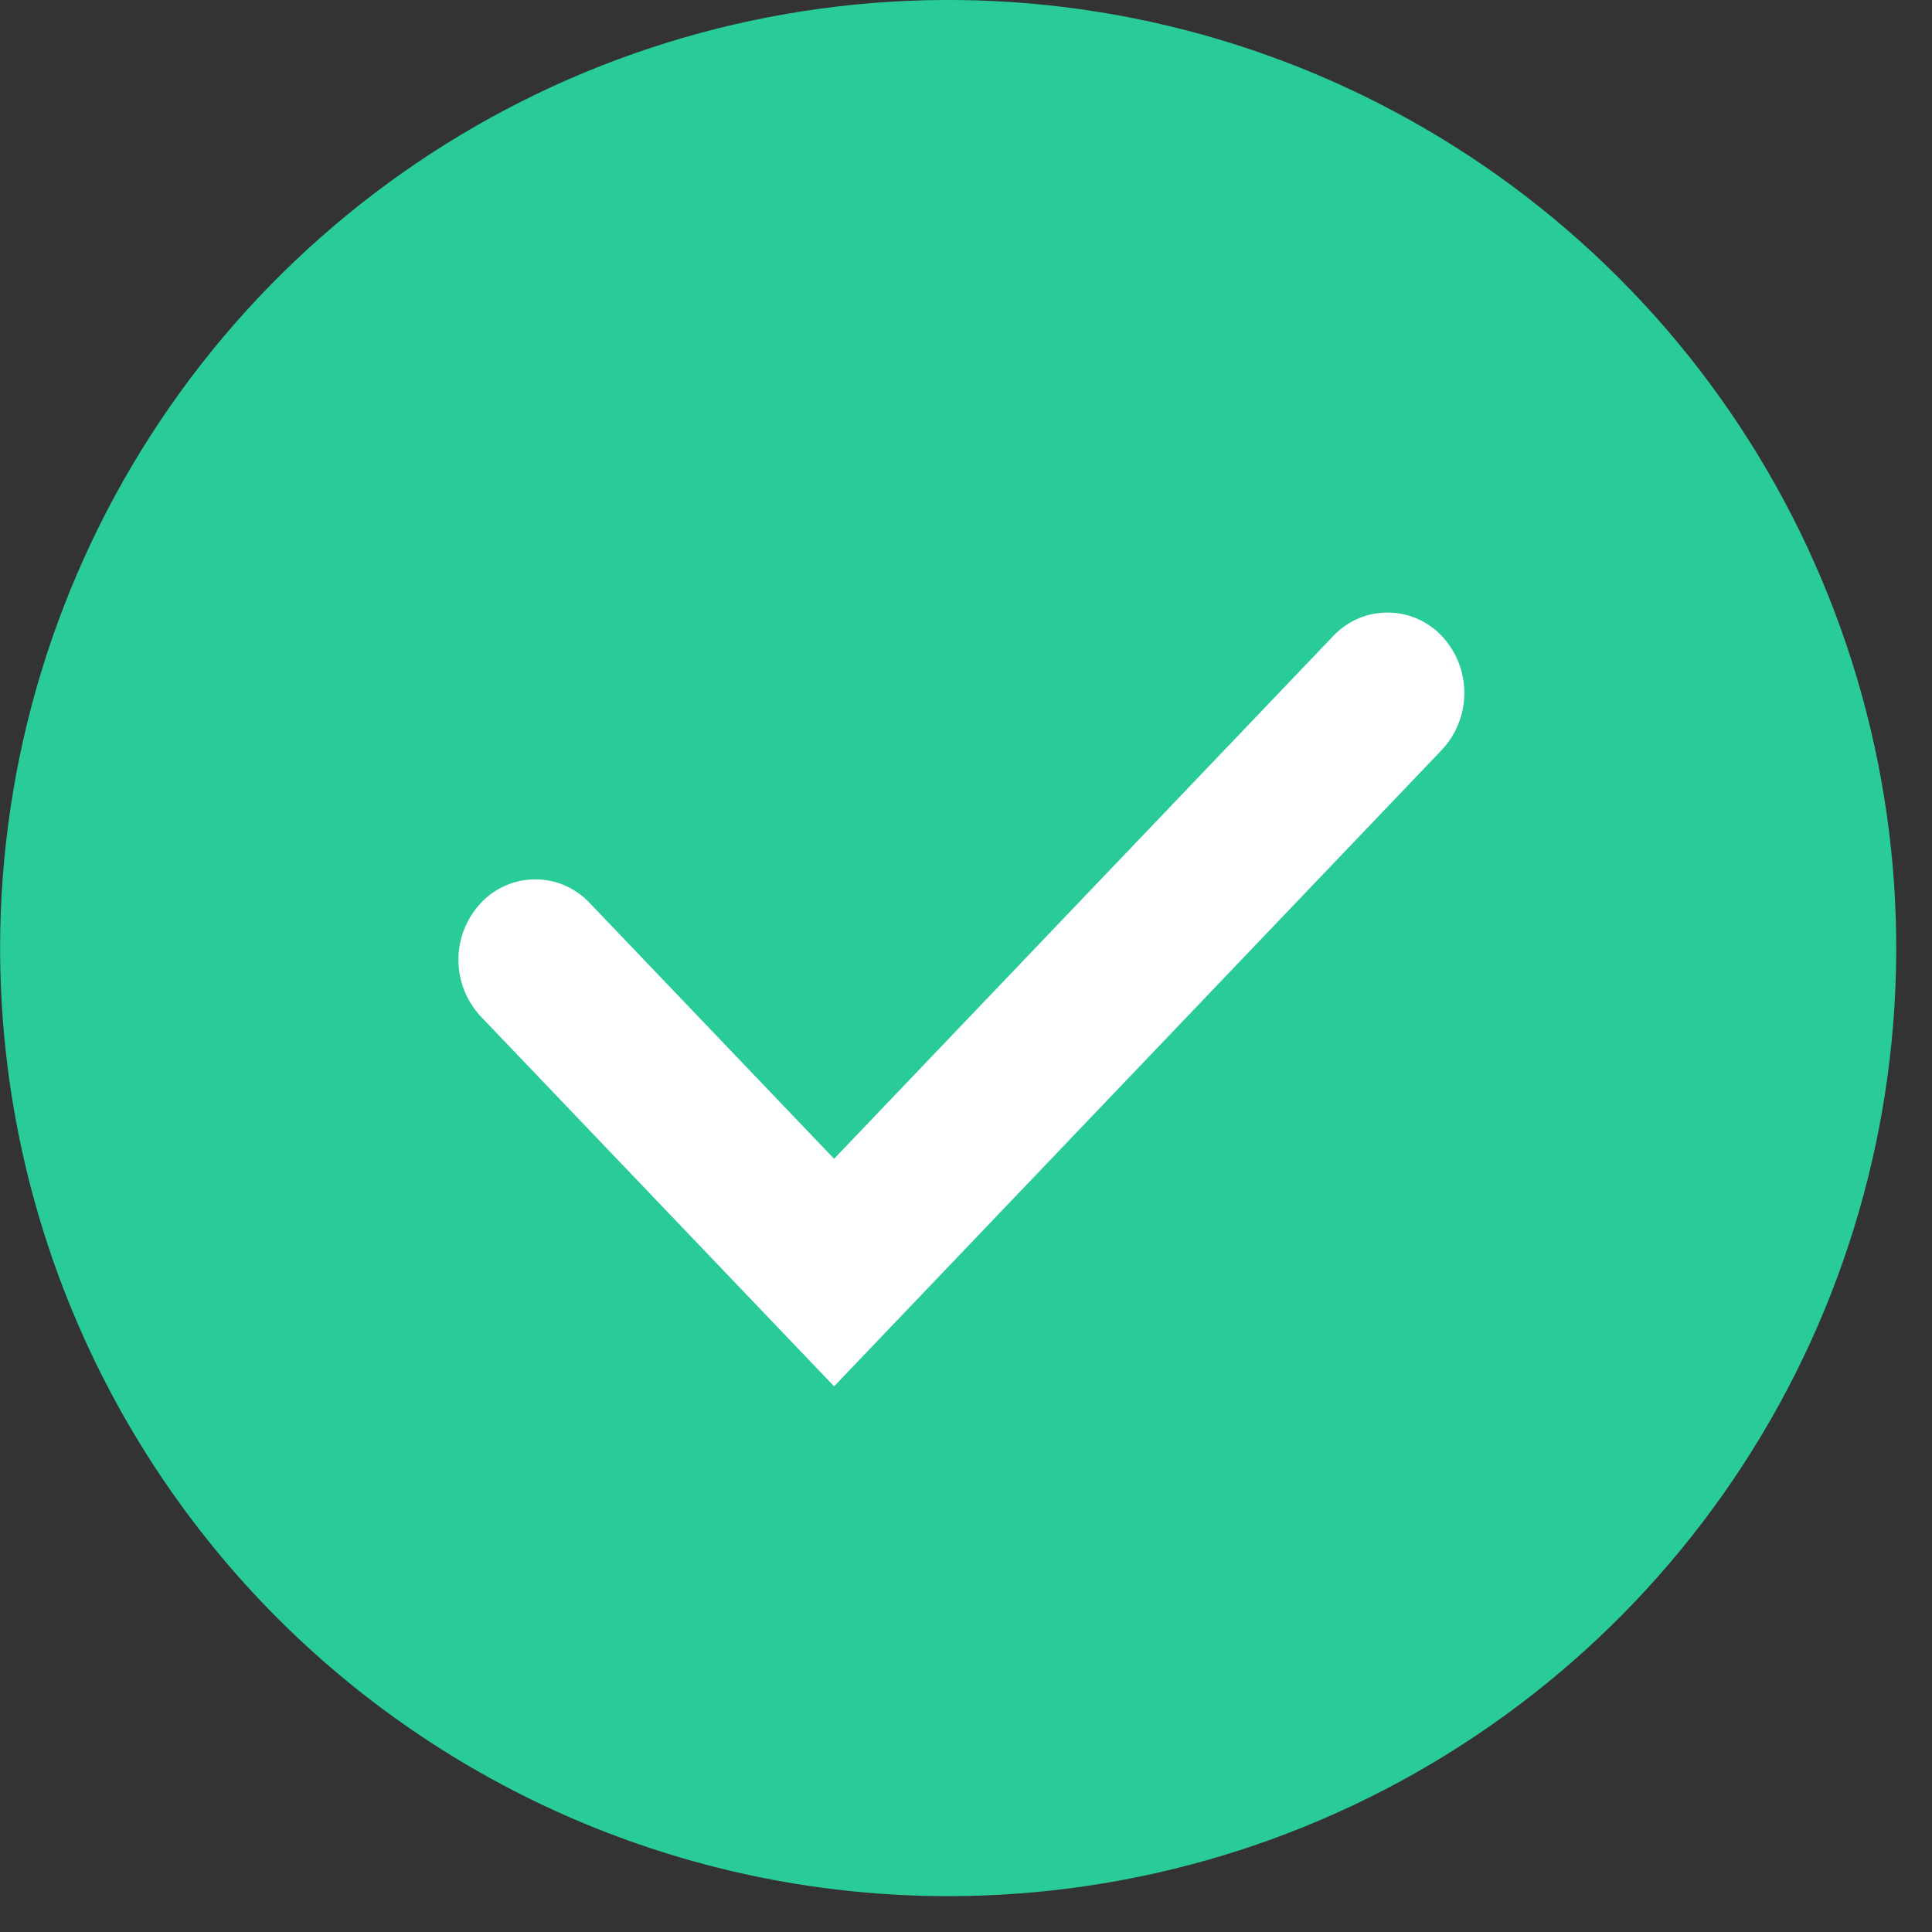 <svg width="18" height="18" viewBox="0 0 18 18" fill="none" xmlns="http://www.w3.org/2000/svg">
<rect x="0" y="0" width="18" height="18" fill="#333333" stroke="none"/>
<path d="M0.001 8.833C0.001 7.086 0.519 5.378 1.49 3.925C2.46 2.473 3.84 1.341 5.454 0.672C7.068 0.004 8.844 -0.171 10.557 0.169C12.271 0.51 13.845 1.352 15.08 2.587C16.315 3.822 17.156 5.396 17.497 7.11C17.838 8.823 17.663 10.599 16.995 12.213C16.326 13.827 15.194 15.207 13.741 16.177C12.289 17.148 10.581 17.666 8.834 17.666C6.491 17.666 4.245 16.735 2.588 15.079C0.932 13.422 0.001 11.175 0.001 8.833H0.001Z" fill="#29CC99"/>
<path d="M7.771 10.796L12.421 5.926C12.486 5.857 12.564 5.802 12.651 5.764C12.739 5.726 12.832 5.707 12.927 5.707C13.022 5.707 13.116 5.726 13.203 5.764C13.29 5.802 13.369 5.857 13.434 5.926C13.568 6.07 13.643 6.259 13.643 6.456C13.643 6.653 13.568 6.842 13.434 6.986L7.771 12.916L4.481 9.472C4.346 9.328 4.271 9.139 4.271 8.942C4.271 8.745 4.346 8.556 4.481 8.412C4.545 8.343 4.624 8.288 4.711 8.25C4.798 8.212 4.892 8.193 4.987 8.193C5.082 8.193 5.176 8.212 5.263 8.25C5.35 8.288 5.428 8.343 5.493 8.412L7.771 10.796Z" fill="white"/>
</svg>
